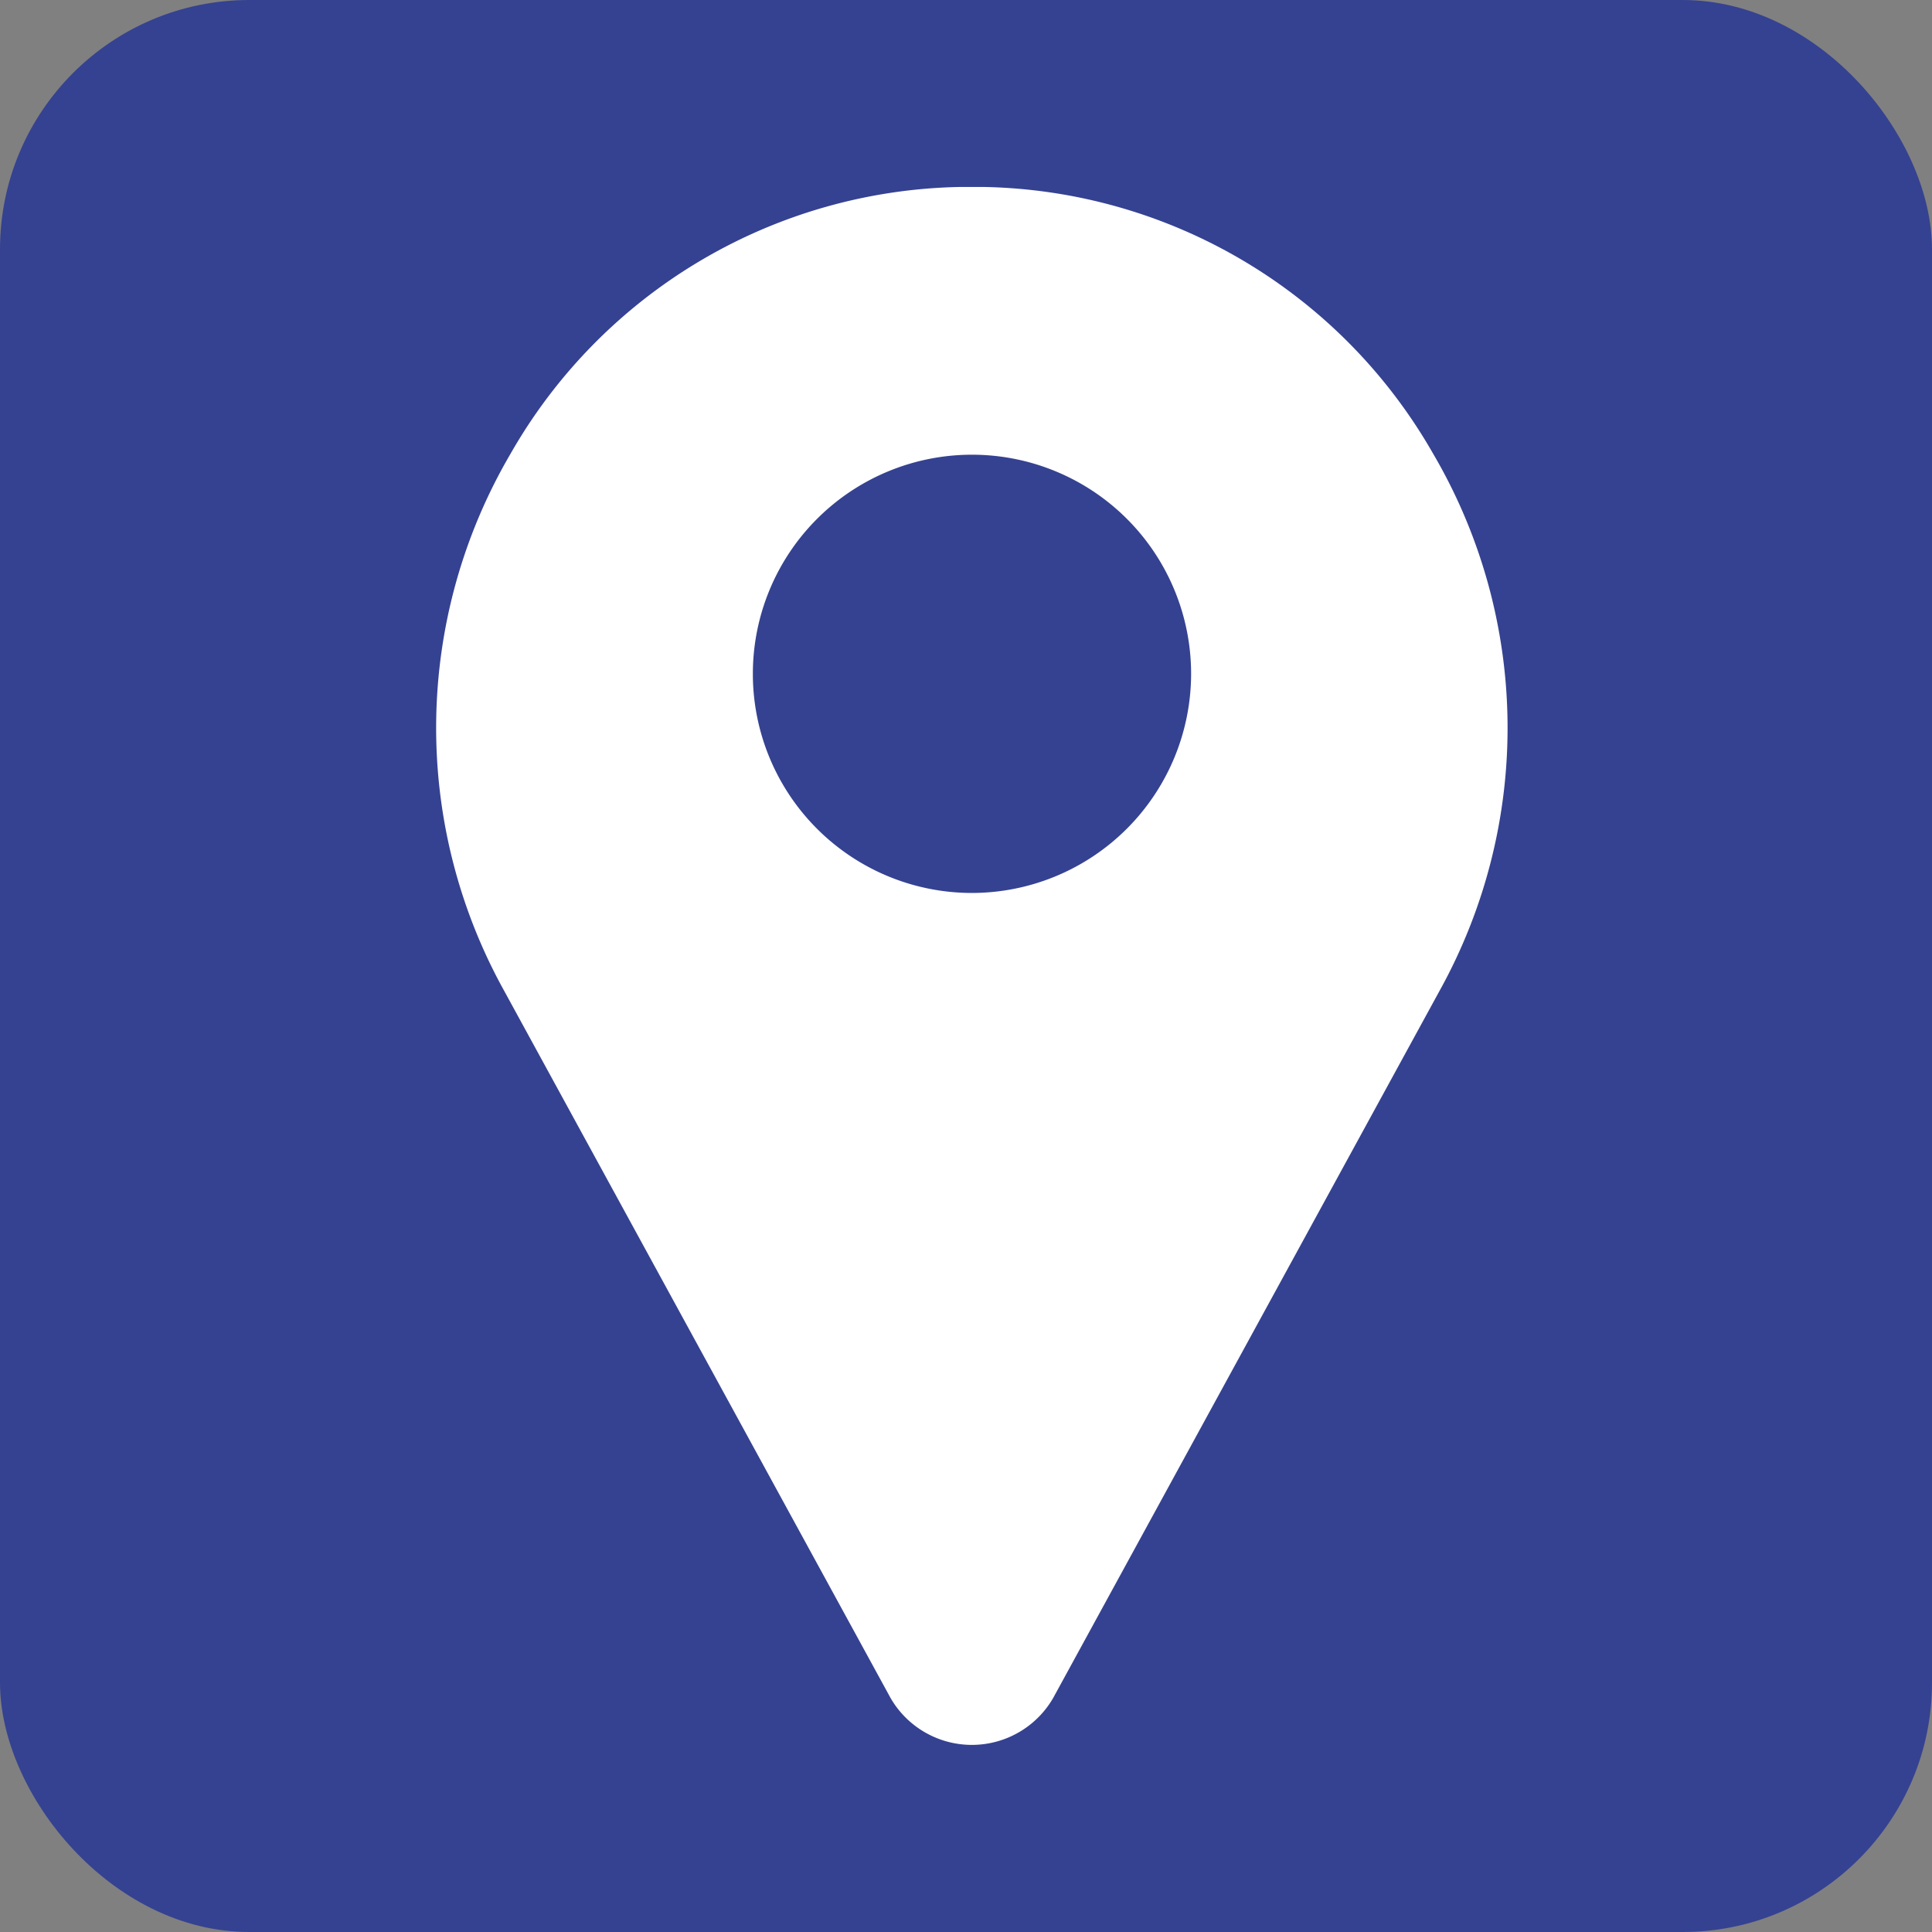 <svg xmlns="http://www.w3.org/2000/svg" width="31" height="31" viewBox="0 0 31 31">
  <rect x="0" y="0" width="31" height="31" fill="#808080" stroke="none"/>
  <g id="Map_icon" data-name="Map icon" transform="translate(-246 -205)">
    <rect id="Rectangle_1625" data-name="Rectangle 1625" width="31" height="31" rx="4" transform="translate(246 205)" fill="#354291"/>
    <g id="pin" transform="translate(173.032 208)">
      <path id="Path_1262" data-name="Path 1262" d="M95.964,4.281A8.484,8.484,0,0,0,88.755,0c-.128,0-.257,0-.385,0a8.484,8.484,0,0,0-7.209,4.279,8.7,8.7,0,0,0-.114,8.6l6.2,11.347.008.015a1.507,1.507,0,0,0,2.614,0l.008-.015,6.2-11.347a8.7,8.7,0,0,0-.114-8.6Zm-7.4,7.047a3.516,3.516,0,1,1,3.516-3.516A3.52,3.52,0,0,1,88.563,11.328Z" transform="translate(0 0)" fill="#fff"/>
    </g>
  </g>
</svg>

